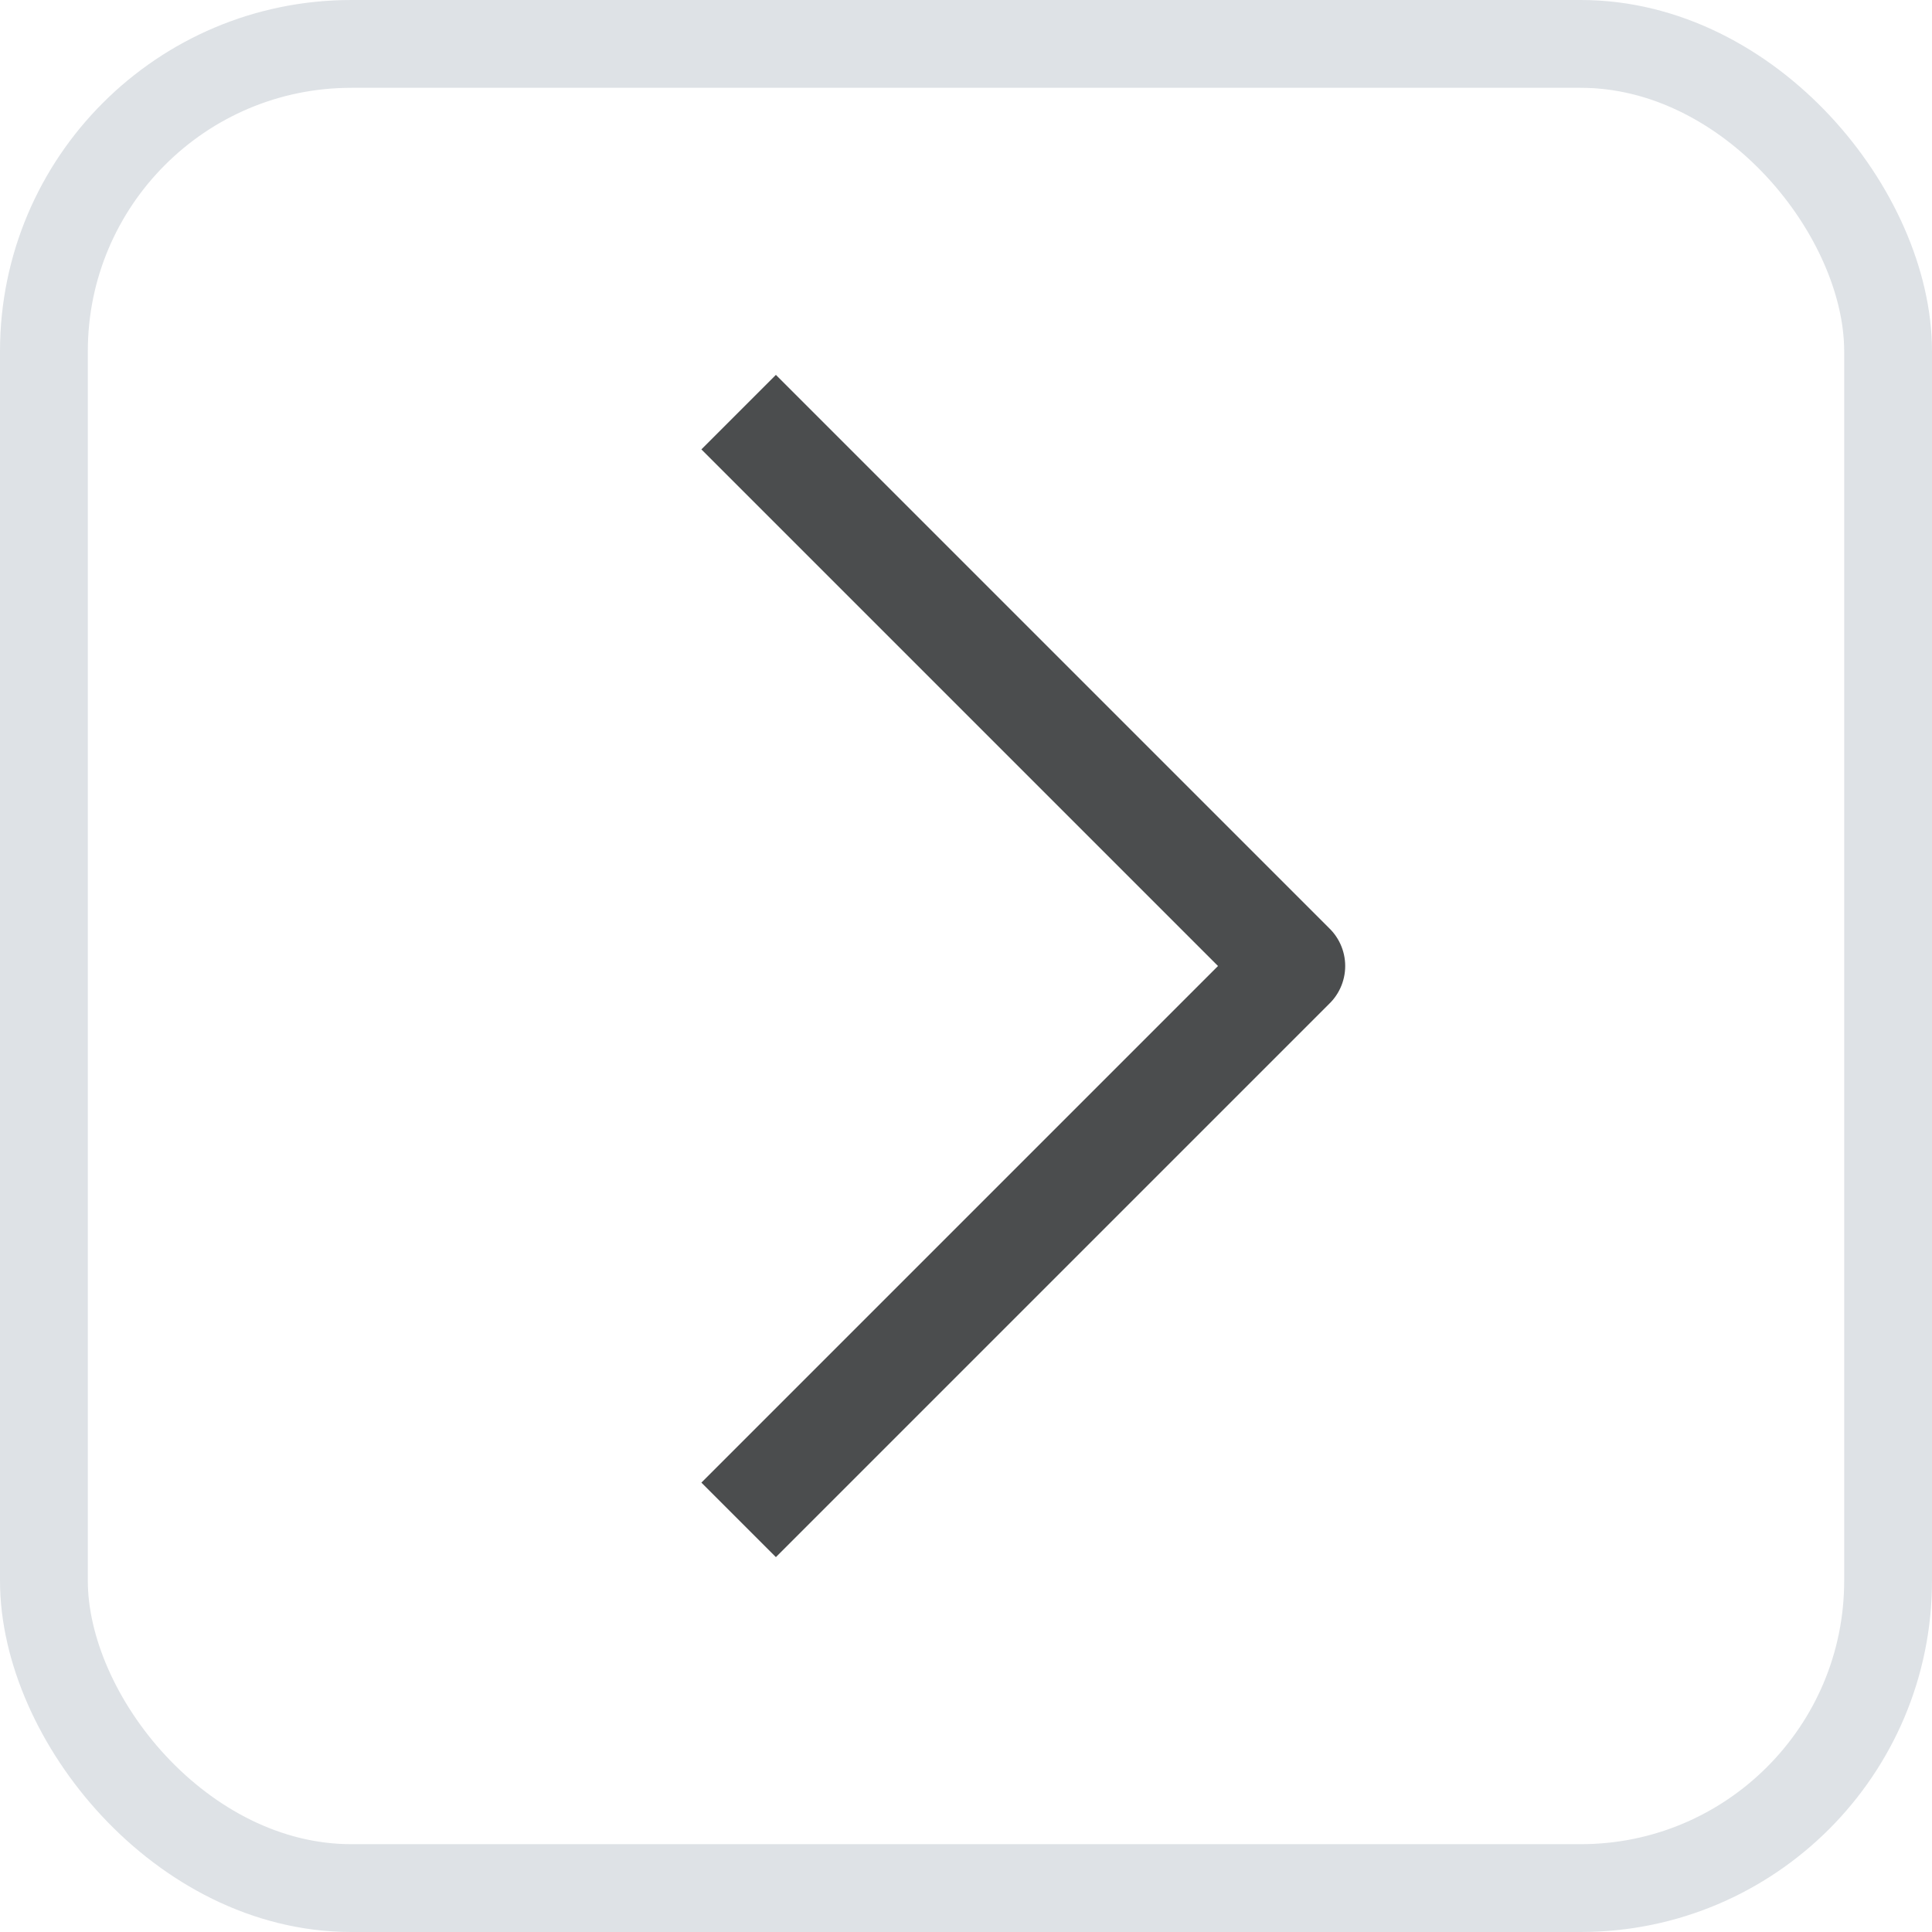 <svg width="22" height="22" viewBox="0 0 22 22" fill="none" xmlns="http://www.w3.org/2000/svg">
<g clip-path="url(#clip0_392_16641)">
<path d="M8.411 17.307L14.718 11L8.411 4.693" stroke="#4B4D4E" stroke-width="1.2" stroke-linejoin="round"/>
</g>
<rect x="0.5" y="0.5" width="21" height="21" rx="3.5" stroke="#ADB8C0" stroke-opacity="0.4"/>
<defs>
<clipPath id="clip0_392_16641">
<rect width="22" height="22" rx="4" fill="white"/>
</clipPath>
</defs>
</svg>
